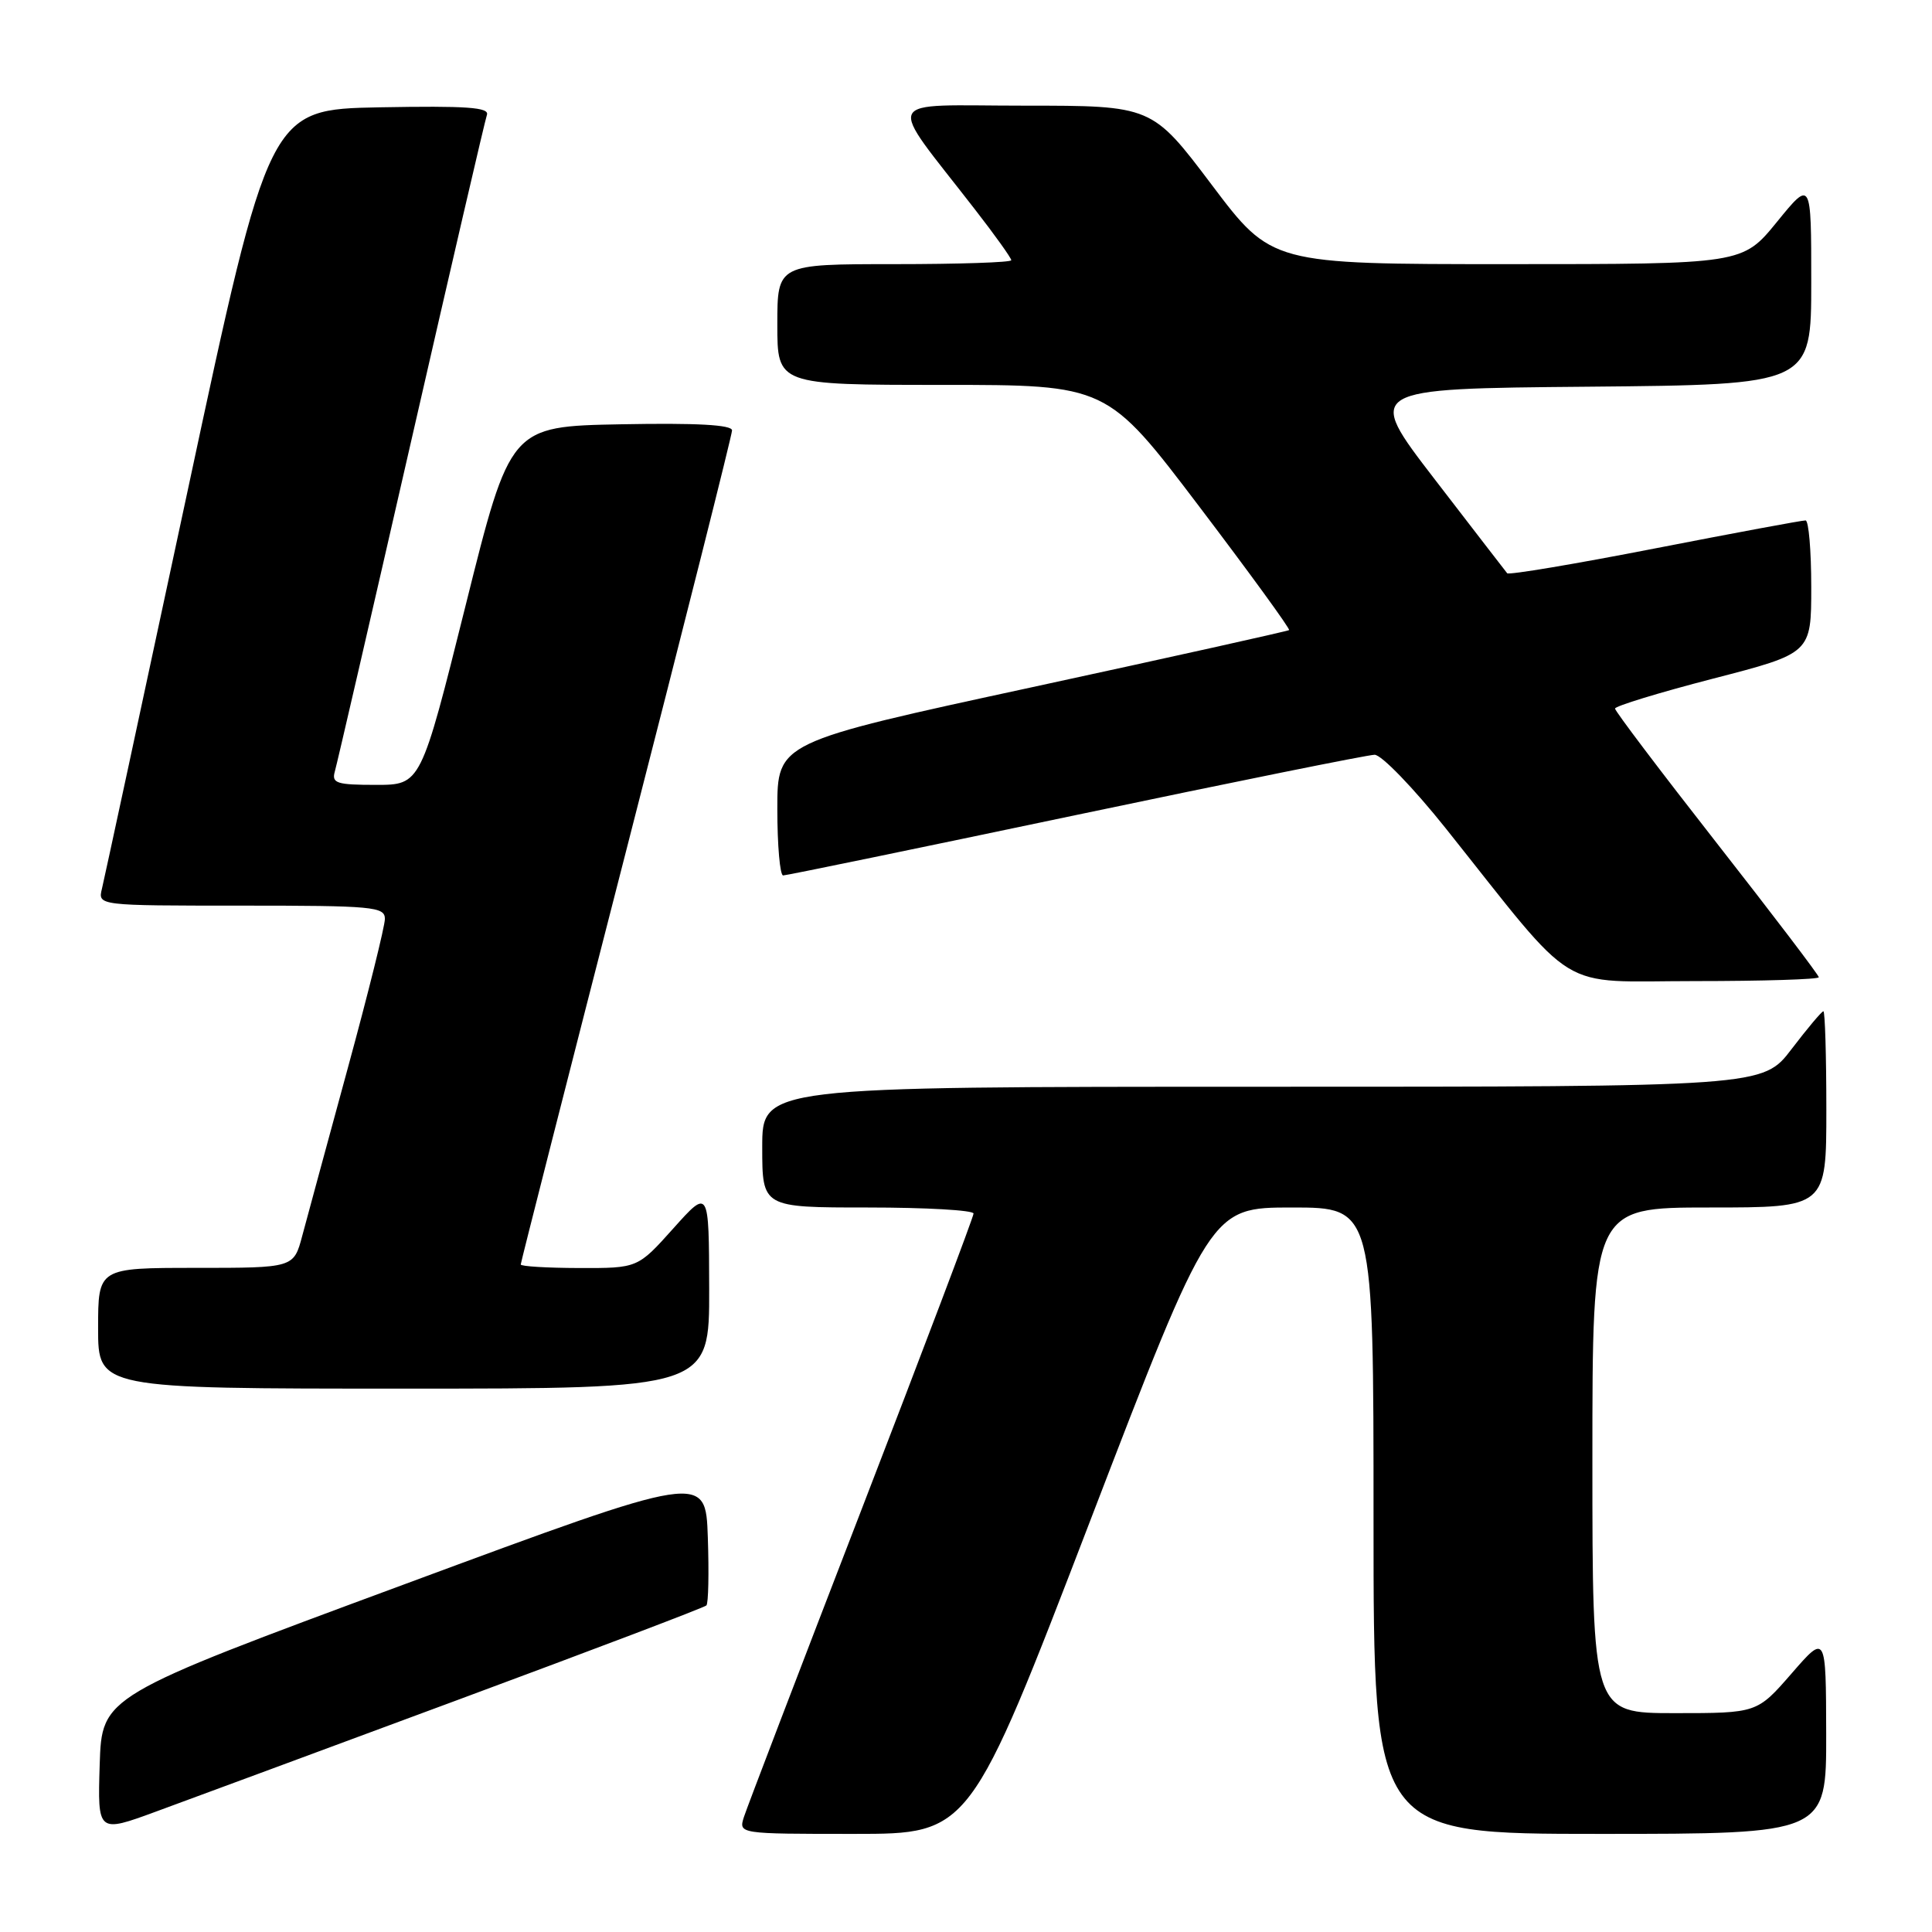 <?xml version="1.0" encoding="UTF-8" standalone="no"?>
<!DOCTYPE svg PUBLIC "-//W3C//DTD SVG 1.1//EN" "http://www.w3.org/Graphics/SVG/1.1/DTD/svg11.dtd" >
<svg xmlns="http://www.w3.org/2000/svg" xmlns:xlink="http://www.w3.org/1999/xlink" version="1.1" viewBox="0 0 256 256">
 <g >
 <path fill="currentColor"
d=" M 60.81 225.19 C 78.58 218.60 93.34 213.00 93.60 212.73 C 93.87 212.47 93.95 208.40 93.79 203.70 C 93.50 195.15 93.50 195.15 53.50 209.96 C 13.50 224.76 13.50 224.76 13.21 233.82 C 12.93 242.89 12.93 242.89 20.71 240.03 C 25.00 238.46 43.04 231.78 60.81 225.19 Z  M 144.46 201.50 C 160.40 160.00 160.40 160.00 171.20 160.00 C 182.00 160.00 182.00 160.00 182.00 201.50 C 182.00 243.00 182.00 243.00 212.00 243.00 C 242.00 243.00 242.00 243.00 241.98 229.75 C 241.95 216.50 241.95 216.50 237.39 221.75 C 232.82 227.00 232.82 227.00 221.91 227.00 C 211.00 227.00 211.00 227.00 211.00 193.50 C 211.00 160.00 211.00 160.00 226.50 160.00 C 242.00 160.00 242.00 160.00 242.00 147.00 C 242.00 139.85 241.82 134.00 241.61 134.00 C 241.39 134.00 239.50 136.25 237.40 139.00 C 233.59 144.00 233.59 144.00 167.29 144.00 C 101.00 144.00 101.00 144.00 101.00 152.00 C 101.00 160.00 101.00 160.00 115.00 160.00 C 122.70 160.00 129.00 160.36 129.00 160.80 C 129.00 161.24 122.31 178.91 114.14 200.07 C 105.97 221.23 98.96 239.55 98.57 240.77 C 97.87 243.00 97.87 243.00 113.19 243.00 C 128.52 243.00 128.52 243.00 144.46 201.50 Z  M 93.97 170.75 C 93.94 157.50 93.94 157.50 89.22 162.77 C 84.50 168.04 84.50 168.04 76.75 168.02 C 72.49 168.01 69.00 167.80 69.00 167.55 C 69.00 167.31 75.30 142.58 83.00 112.61 C 90.70 82.63 97.00 57.62 97.00 57.03 C 97.00 56.29 92.33 56.03 82.31 56.22 C 67.61 56.50 67.61 56.50 61.69 80.25 C 55.76 104.00 55.76 104.00 49.81 104.00 C 44.62 104.00 43.93 103.78 44.36 102.25 C 44.64 101.29 49.19 81.60 54.47 58.50 C 59.75 35.40 64.27 15.93 64.52 15.22 C 64.86 14.22 61.85 14.01 50.31 14.22 C 35.67 14.50 35.67 14.50 24.87 65.00 C 18.92 92.78 13.81 116.51 13.51 117.75 C 12.96 120.00 12.96 120.00 31.98 120.00 C 49.45 120.00 51.00 120.14 51.00 121.76 C 51.00 122.72 48.79 131.61 46.09 141.51 C 43.39 151.40 40.68 161.41 40.05 163.75 C 38.92 168.00 38.92 168.00 25.96 168.00 C 13.00 168.00 13.00 168.00 13.00 176.00 C 13.00 184.00 13.00 184.00 53.50 184.00 C 94.00 184.00 94.00 184.00 93.97 170.75 Z  M 241.00 129.49 C 241.00 129.21 234.93 121.23 227.50 111.74 C 220.08 102.26 214.00 94.23 214.00 93.89 C 214.00 93.56 219.85 91.77 227.00 89.92 C 240.00 86.56 240.00 86.56 240.00 77.78 C 240.00 72.95 239.66 68.98 239.25 68.96 C 238.84 68.94 229.86 70.61 219.29 72.67 C 208.73 74.73 199.92 76.21 199.71 75.96 C 199.50 75.71 195.18 70.10 190.10 63.50 C 180.87 51.50 180.87 51.50 210.44 51.24 C 240.00 50.97 240.00 50.97 240.00 37.39 C 240.00 23.82 240.00 23.82 235.45 29.41 C 230.89 35.00 230.89 35.00 199.69 35.00 C 168.49 35.00 168.49 35.00 160.57 24.50 C 152.65 14.00 152.65 14.00 135.71 14.00 C 116.58 14.00 117.32 12.43 129.17 27.73 C 131.83 31.15 134.00 34.19 134.00 34.48 C 134.00 34.77 127.03 35.00 118.50 35.00 C 103.00 35.00 103.00 35.00 103.00 43.00 C 103.00 51.00 103.00 51.00 124.84 51.00 C 146.68 51.00 146.68 51.00 158.90 67.11 C 165.62 75.97 170.98 83.34 170.81 83.49 C 170.64 83.63 155.31 87.04 136.75 91.06 C 103.00 98.36 103.00 98.36 103.00 107.18 C 103.00 112.03 103.35 116.00 103.77 116.00 C 104.20 116.00 121.64 112.40 142.52 108.01 C 163.41 103.62 181.24 100.02 182.14 100.01 C 183.04 100.00 187.28 104.39 191.56 109.75 C 209.34 132.06 205.98 130.00 224.58 130.00 C 233.61 130.00 241.00 129.77 241.00 129.49 Z "/>
</g>
</svg>